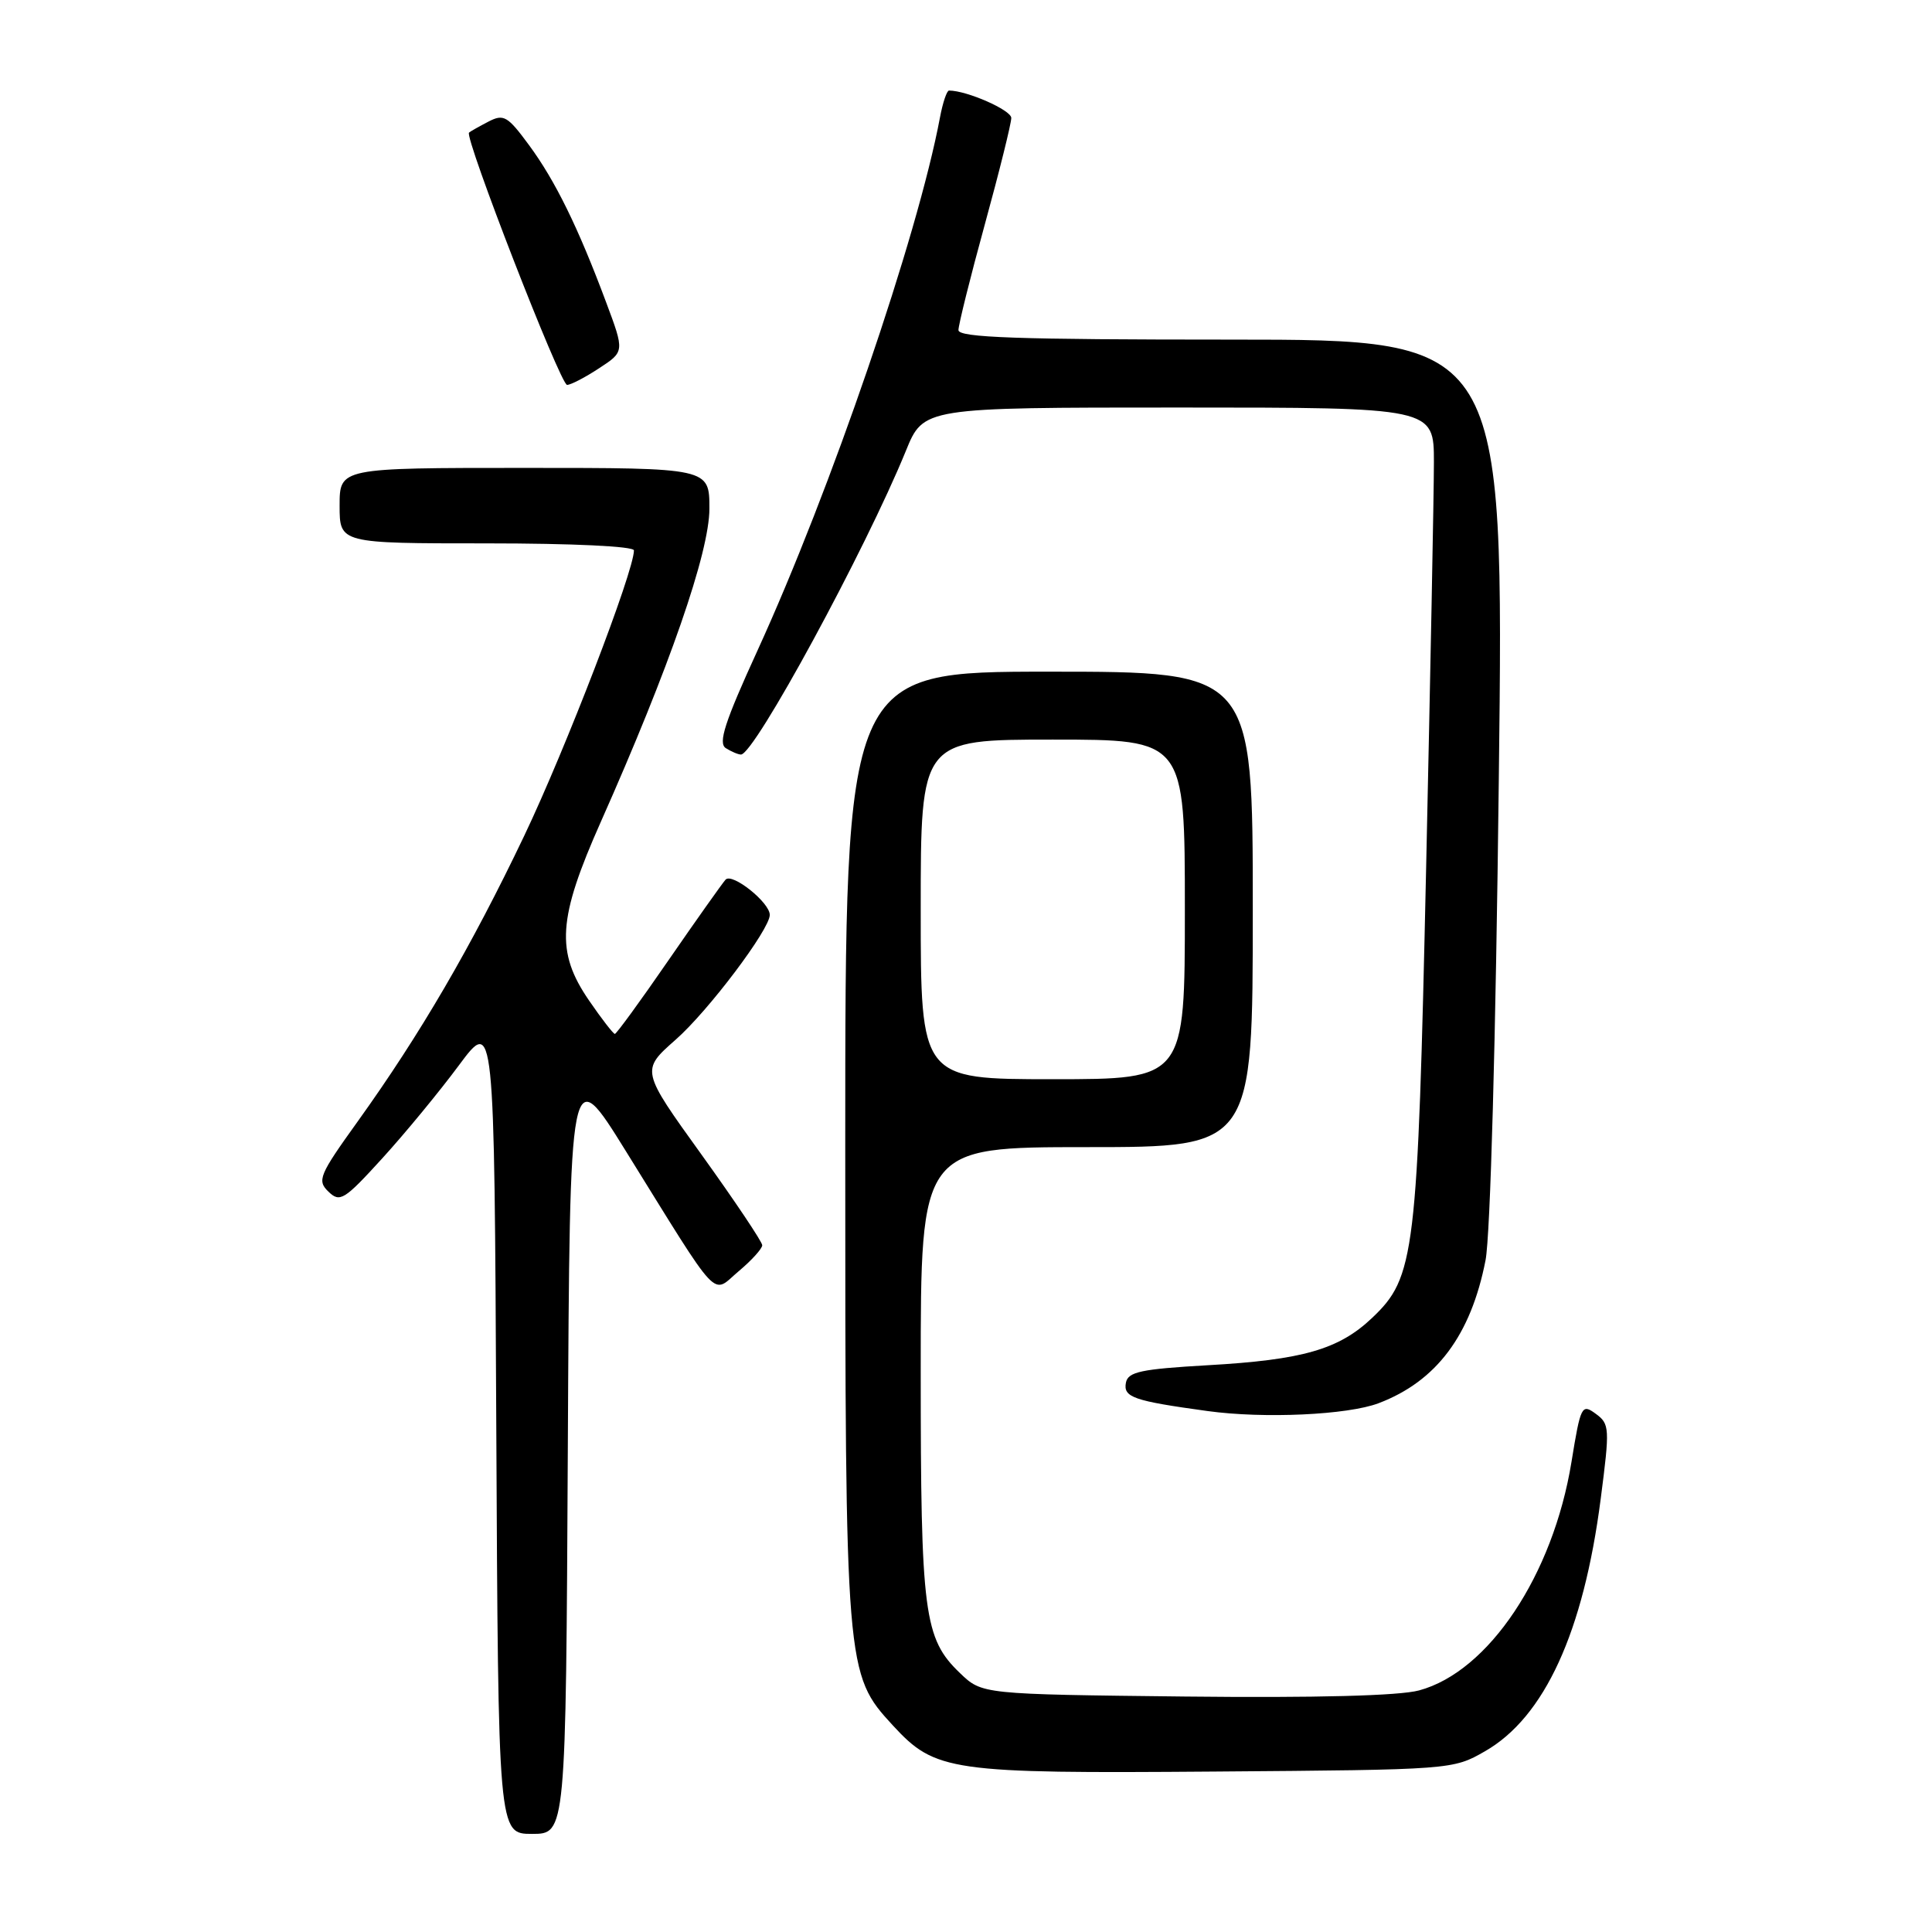 <?xml version="1.0" encoding="UTF-8" standalone="no"?>
<!DOCTYPE svg PUBLIC "-//W3C//DTD SVG 1.1//EN" "http://www.w3.org/Graphics/SVG/1.1/DTD/svg11.dtd" >
<svg xmlns="http://www.w3.org/2000/svg" xmlns:xlink="http://www.w3.org/1999/xlink" version="1.1" viewBox="0 0 256 256">
 <g >
 <path fill="currentColor"
d=" M 75.24 191.78 C 75.50 140.55 75.50 140.55 82.93 152.53 C 95.64 173.01 94.24 171.51 97.87 168.45 C 99.59 167.01 101.00 165.45 101.00 165.00 C 101.00 164.55 97.38 159.15 92.96 153.00 C 84.92 141.83 84.92 141.83 89.51 137.78 C 93.84 133.98 102.00 123.15 102.00 121.23 C 102.00 119.58 97.00 115.60 96.14 116.56 C 95.68 117.08 92.27 121.89 88.57 127.25 C 84.88 132.61 81.68 137.00 81.47 137.00 C 81.27 137.00 79.72 135.01 78.05 132.57 C 73.61 126.11 73.90 121.74 79.62 108.88 C 88.69 88.49 94.00 73.18 94.00 67.39 C 94.00 62.00 94.00 62.00 69.50 62.00 C 45.00 62.00 45.00 62.00 45.00 67.00 C 45.00 72.00 45.00 72.00 64.50 72.00 C 75.92 72.00 84.00 72.39 84.00 72.93 C 84.00 75.71 74.94 99.27 69.46 110.75 C 62.42 125.50 55.70 137.02 47.41 148.58 C 42.28 155.72 41.99 156.42 43.52 157.90 C 45.04 159.37 45.60 159.03 50.64 153.50 C 53.65 150.20 58.22 144.65 60.80 141.17 C 65.50 134.84 65.50 134.84 65.76 188.92 C 66.02 243.00 66.02 243.00 70.50 243.00 C 74.98 243.00 74.98 243.00 75.24 191.78 Z  M 196.77 232.05 C 204.65 227.54 209.82 216.27 212.10 198.62 C 213.32 189.21 213.29 188.68 211.44 187.33 C 209.59 185.97 209.44 186.26 208.23 193.71 C 205.79 208.70 197.25 221.51 188.03 223.99 C 185.40 224.70 174.39 224.99 157.04 224.80 C 130.13 224.50 130.13 224.50 127.21 221.70 C 122.42 217.11 122.00 213.86 122.00 181.63 C 122.00 152.00 122.00 152.00 144.00 152.00 C 166.00 152.00 166.00 152.00 166.00 120.50 C 166.00 89.00 166.00 89.00 139.00 89.00 C 112.00 89.00 112.00 89.00 112.00 151.82 C 112.00 221.34 112.04 221.82 118.31 228.63 C 123.94 234.73 125.85 235.01 161.00 234.74 C 192.38 234.50 192.52 234.49 196.77 232.05 Z  M 182.68 185.93 C 190.34 183.02 194.90 176.92 196.84 167.00 C 197.48 163.74 198.20 137.76 198.60 103.25 C 199.29 45.00 199.29 45.00 163.14 45.00 C 134.75 45.00 127.00 44.73 127.00 43.74 C 127.00 43.05 128.57 36.73 130.50 29.71 C 132.43 22.69 134.00 16.35 134.00 15.63 C 134.00 14.59 128.12 12.00 125.75 12.00 C 125.46 12.00 124.92 13.60 124.55 15.57 C 121.59 31.34 110.07 64.99 100.37 86.20 C 96.04 95.66 95.13 98.47 96.17 99.13 C 96.90 99.59 97.81 99.98 98.18 99.98 C 99.94 100.02 114.67 72.88 120.03 59.75 C 122.37 54.00 122.37 54.00 156.18 54.00 C 190.00 54.00 190.00 54.00 190.00 61.25 C 190.00 65.24 189.53 89.42 188.97 115.00 C 187.84 166.43 187.50 169.24 181.79 174.65 C 177.40 178.81 172.60 180.19 160.04 180.90 C 151.19 181.41 149.47 181.77 149.19 183.21 C 148.82 185.15 150.18 185.62 160.00 186.97 C 167.47 188.00 178.58 187.49 182.68 185.93 Z  M 79.39 48.79 C 82.76 46.59 82.76 46.59 80.31 40.04 C 76.61 30.13 73.58 23.95 70.10 19.23 C 67.26 15.37 66.74 15.07 64.73 16.11 C 63.50 16.75 62.34 17.40 62.15 17.57 C 61.49 18.13 74.26 51.00 75.14 51.00 C 75.63 51.00 77.54 50.01 79.39 48.79 Z  M 122.00 120.50 C 122.00 98.00 122.00 98.00 139.50 98.00 C 157.00 98.00 157.00 98.00 157.00 120.50 C 157.00 143.00 157.00 143.00 139.50 143.00 C 122.00 143.00 122.00 143.00 122.00 120.50 Z "/>
</g>
</svg>
